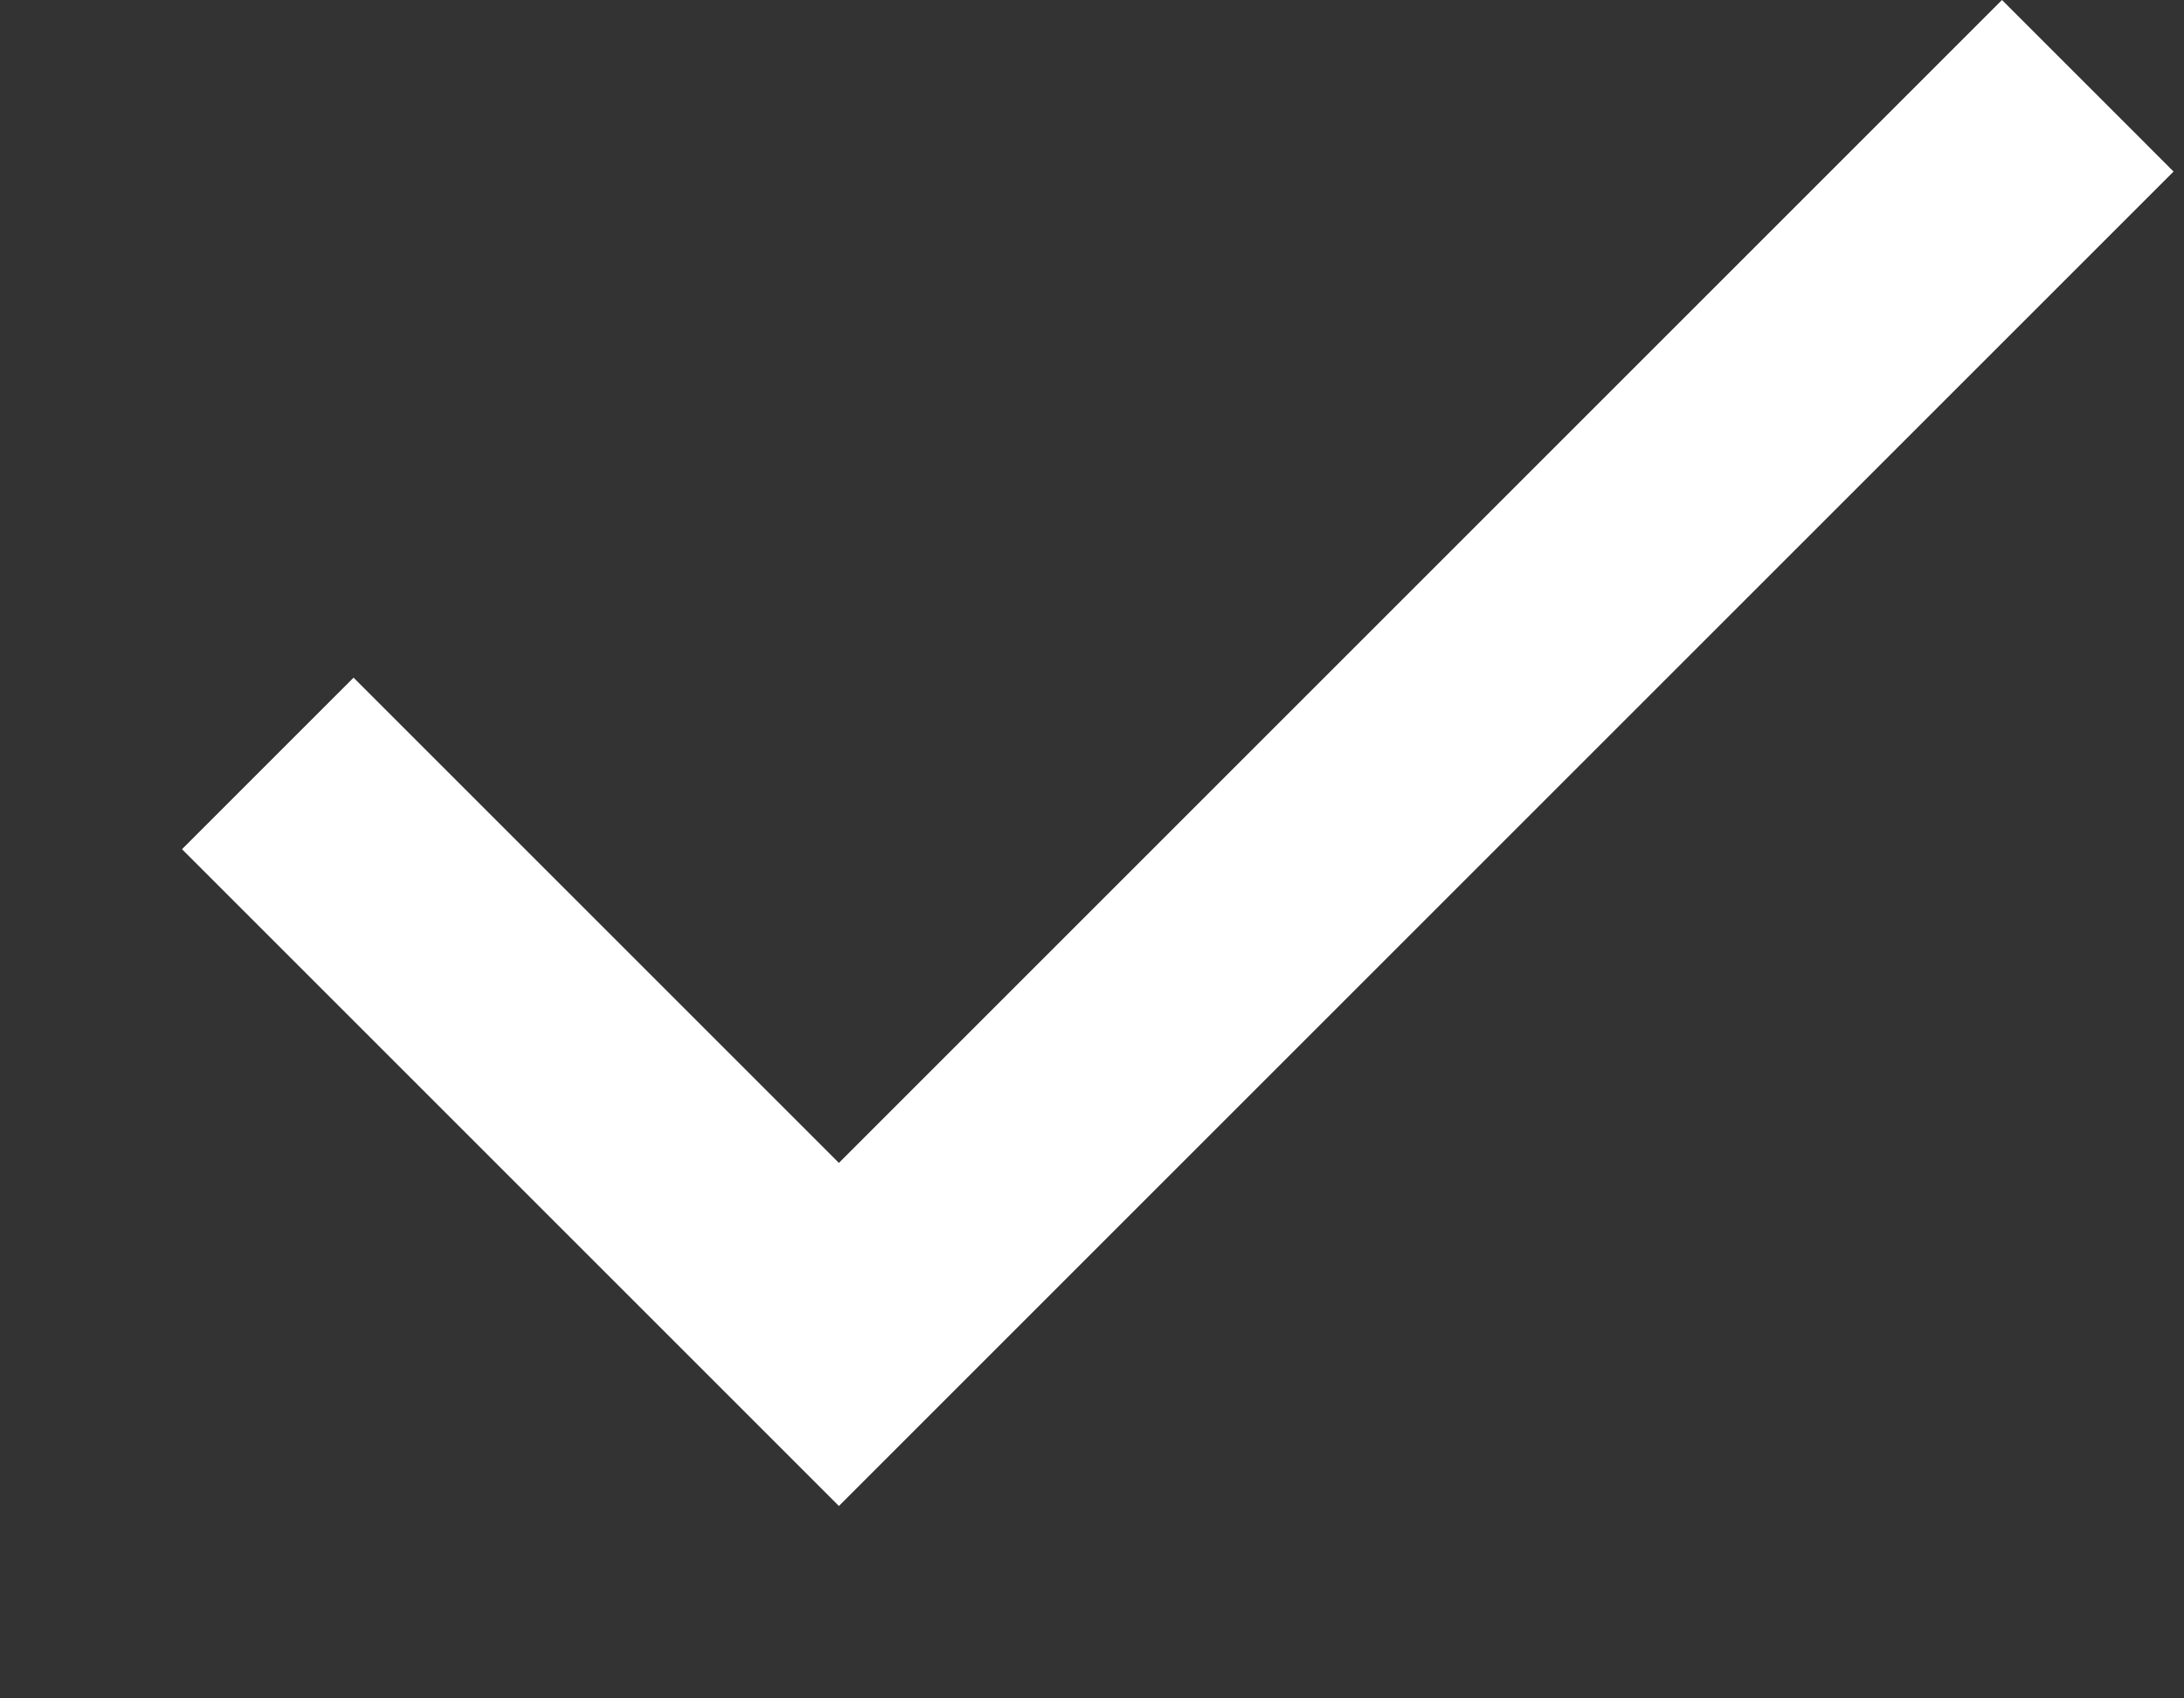 <svg width="9" height="7" viewBox="0 0 9 7" fill="none" xmlns="http://www.w3.org/2000/svg">
<rect x="0" y="0" width="9" height="7" fill="#333333" stroke="none"/>
<path d="M3.457 4.793L1.457 2.793L0.75 3.5L3.457 6.207L8.957 0.707L8.25 6.67572e-06L3.457 4.793Z" fill="white"/>
</svg>
